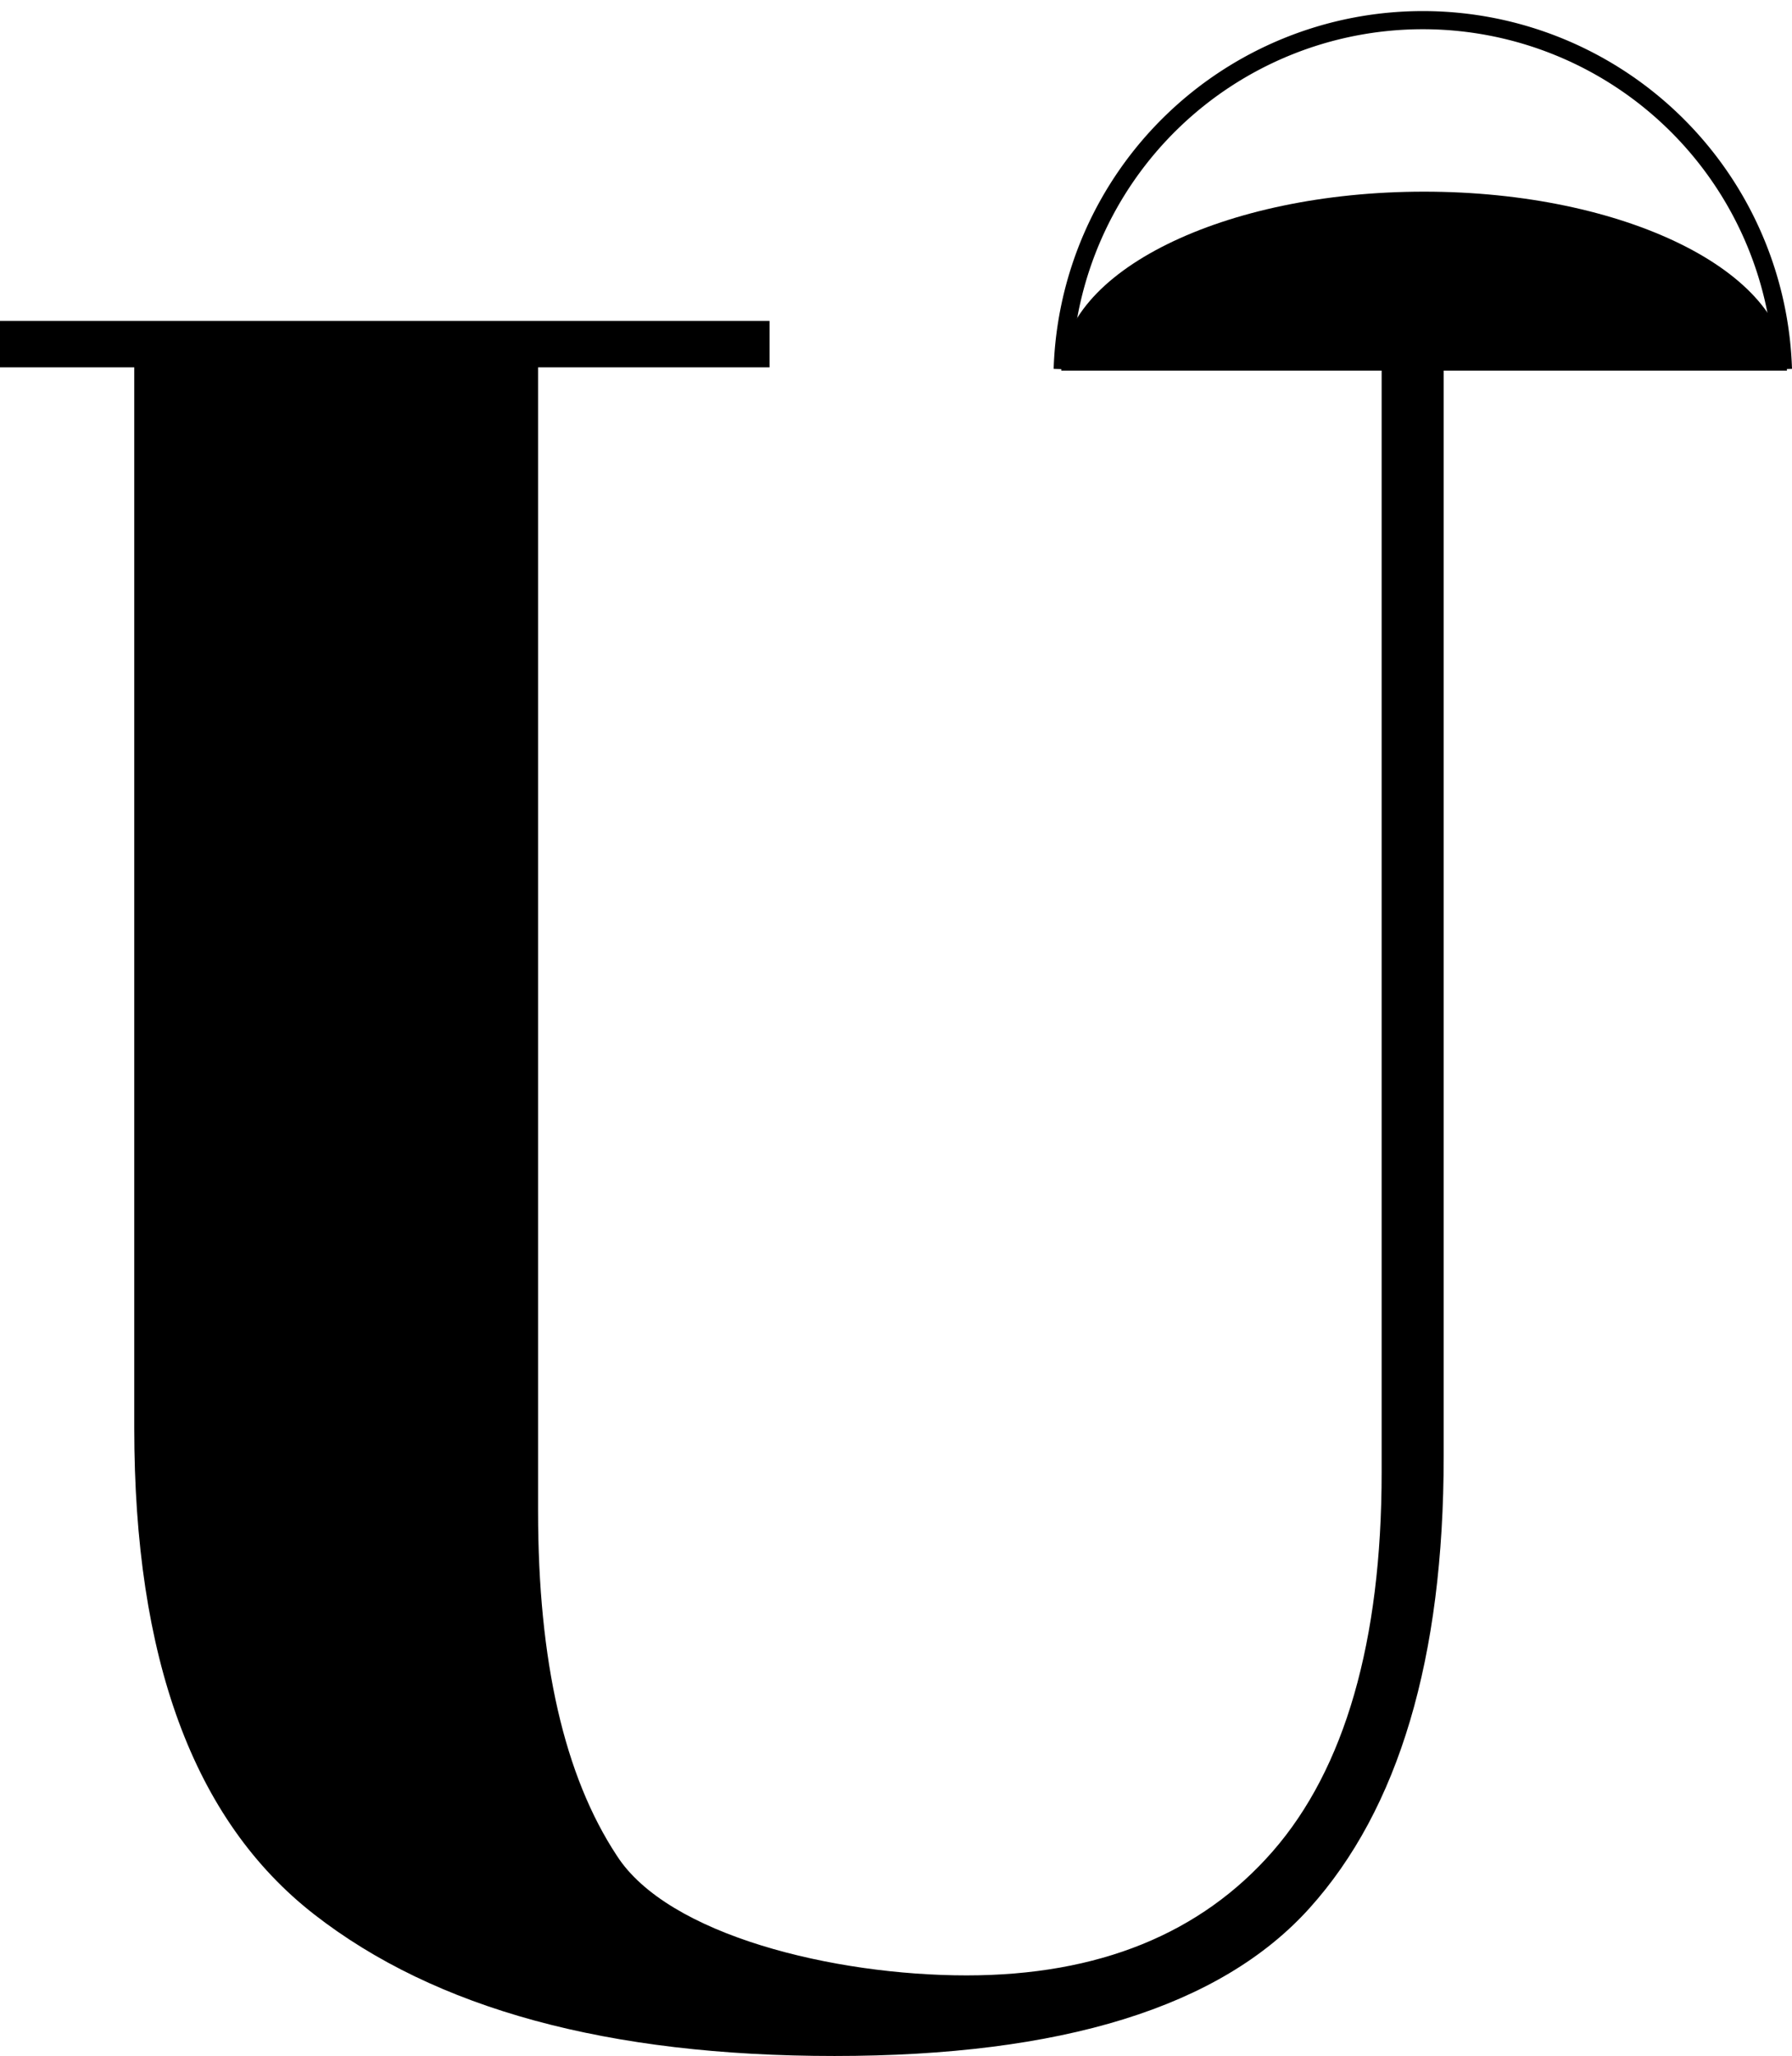<svg id="Layer_1" data-name="Layer 1" xmlns="http://www.w3.org/2000/svg" viewBox="0 0 49.39 56.64"><defs><style>.cls-1{fill:none;stroke:#000;stroke-miterlimit:10;stroke-width:0.5px;}</style></defs><path d="M17,51.12c1.41,2.2,6,3.3,9.64,3.3S33.1,53.27,35.08,51s3-5.77,3-10.44V10.12H33.66V8.84h9.83v1.28h-3.7v30c0,5.56-1.24,9.72-3.7,12.45S29.25,56.64,23,56.64s-11-1.3-14.34-3.9S3.7,45.67,3.7,39.34V10.12H0V8.84H21.21v1.28H14.83V41.63Q14.83,47.83,17,51.12Z"/><path d="M29.25,10.21c0-2.72,4.47-4.93,10-4.93s10,2.21,10,4.93"/><path class="cls-1" d="M29.29,10.17a9.93,9.93,0,0,1,19.85,0"/></svg>